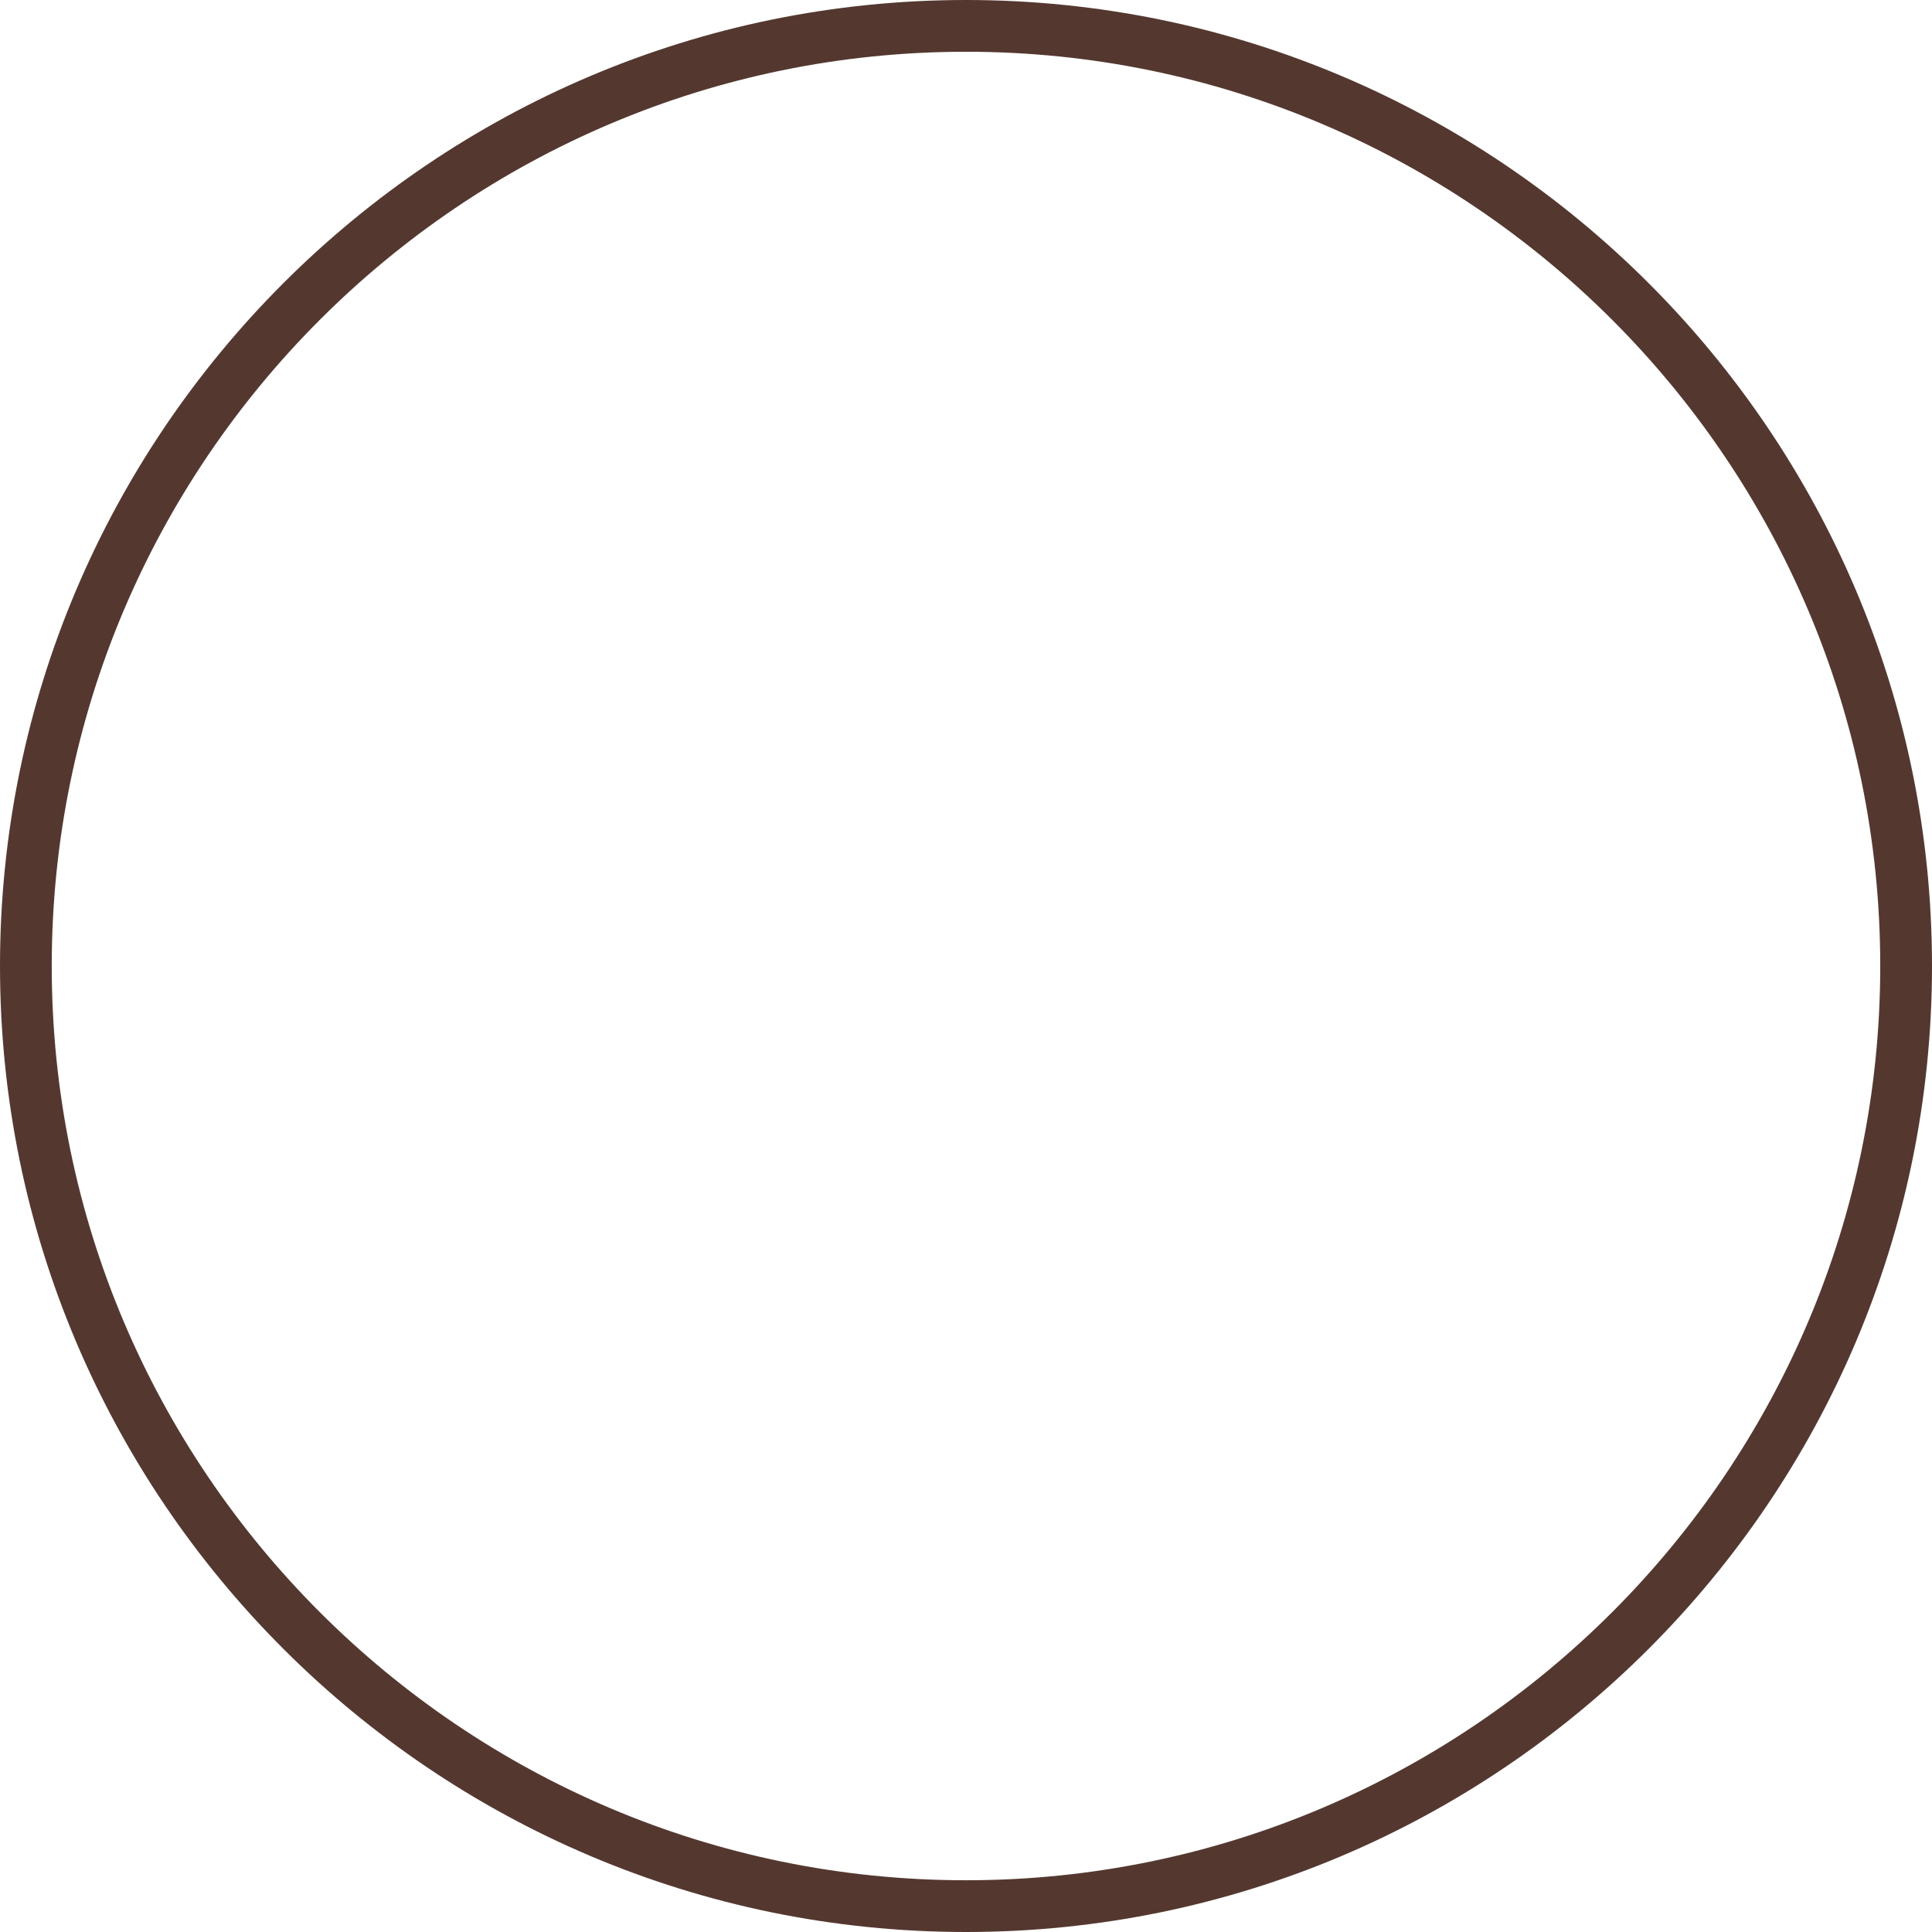 <svg version="1.1" id="图层_1" x="0px" y="0px" width="180px" height="180px" viewBox="0 0 180 180" enable-background="new 0 0 180 180" xml:space="preserve" xmlns="http://www.w3.org/2000/svg" xmlns:xlink="http://www.w3.org/1999/xlink" xmlns:xml="http://www.w3.org/XML/1998/namespace">
  <path fill="#543830" d="M90,180c-49.627,0-90-40.373-90-90C0,40.374,40.373,0,90,0c49.626,0,90,40.374,90,90
	C180,139.627,139.626,180,90,180z M90,4.822C43.032,4.822,4.821,43.032,4.821,90S43.032,175.179,90,175.179
	S175.178,136.968,175.178,90S136.968,4.822,90,4.822z" class="color c1"/>
</svg>
